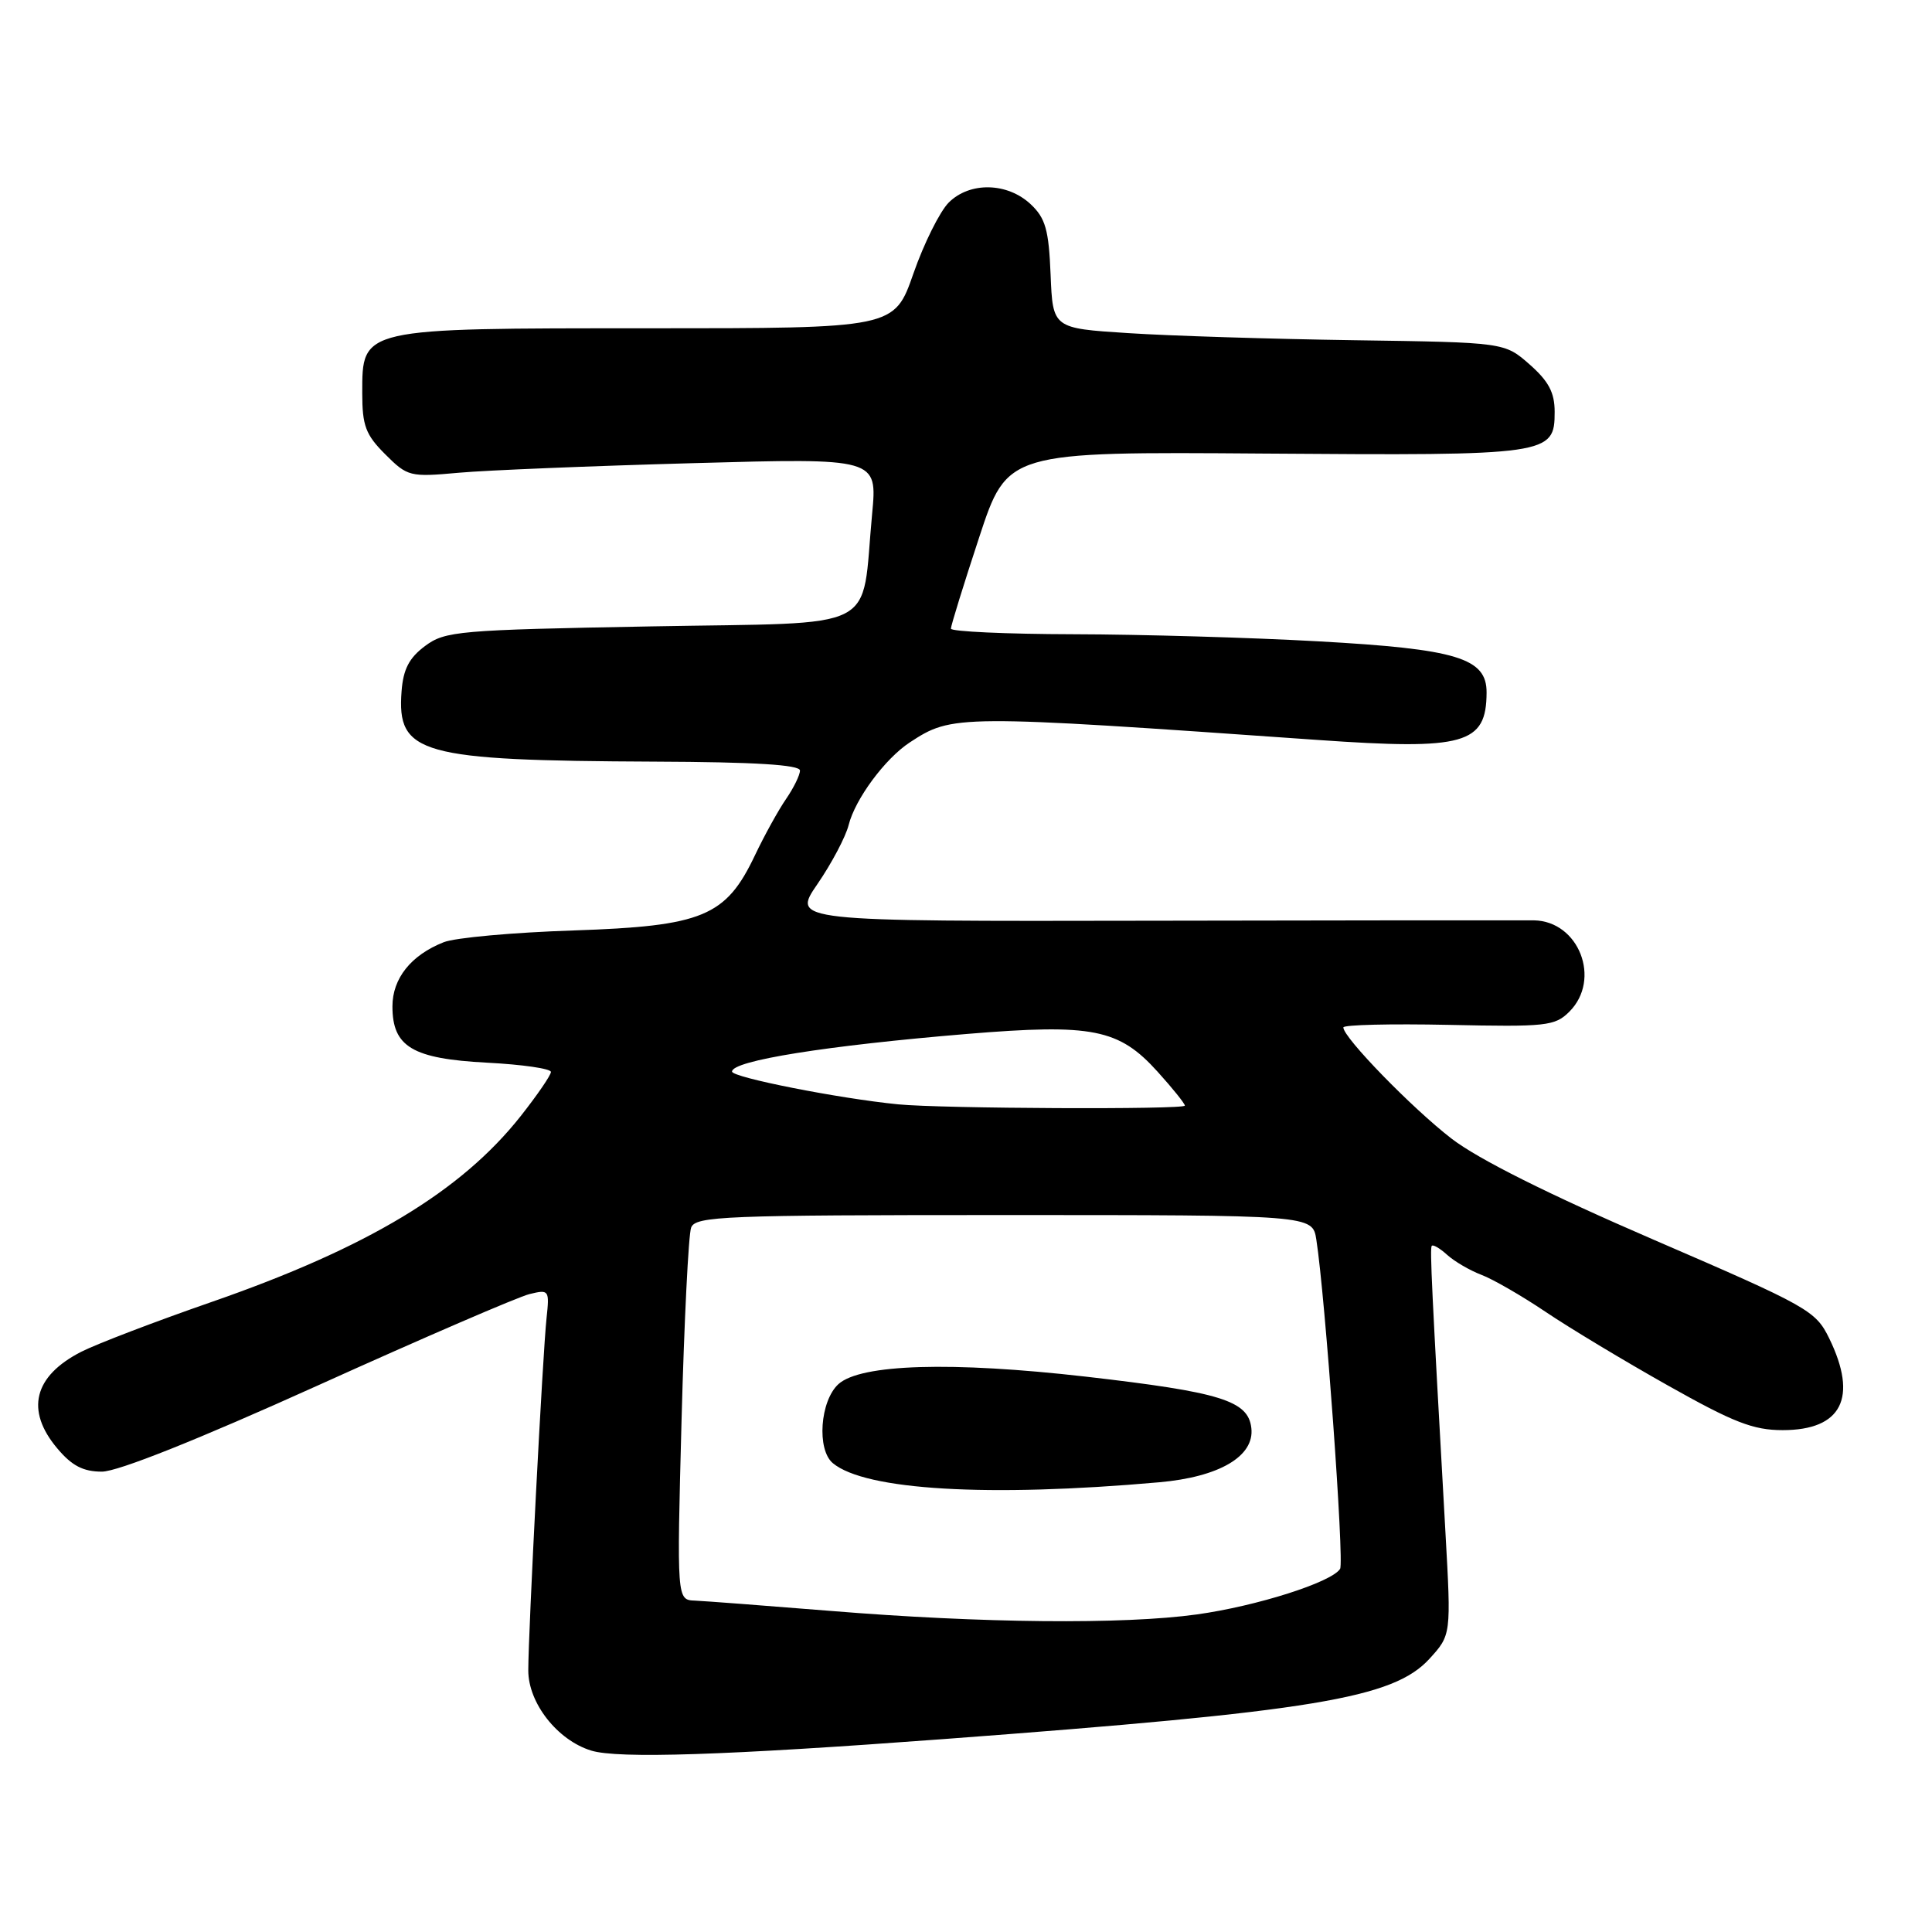 <?xml version="1.0" encoding="UTF-8" standalone="no"?>
<!DOCTYPE svg PUBLIC "-//W3C//DTD SVG 1.1//EN" "http://www.w3.org/Graphics/SVG/1.1/DTD/svg11.dtd" >
<svg xmlns="http://www.w3.org/2000/svg" xmlns:xlink="http://www.w3.org/1999/xlink" version="1.1" viewBox="0 0 256 256">
 <g >
 <path fill="currentColor"
d=" M 125.00 230.44 C 174.14 226.77 184.60 225.04 189.40 219.81 C 192.29 216.64 192.29 216.64 191.53 203.07 C 189.70 170.59 189.46 165.48 189.71 165.09 C 189.86 164.86 190.78 165.39 191.75 166.27 C 192.71 167.14 194.76 168.34 196.29 168.92 C 197.83 169.50 201.65 171.71 204.79 173.82 C 207.93 175.94 215.22 180.33 221.00 183.58 C 229.70 188.48 232.31 189.50 236.21 189.50 C 244.04 189.50 246.22 185.21 242.38 177.34 C 240.58 173.66 239.63 173.13 219.12 164.27 C 205.16 158.24 195.86 153.59 192.32 150.86 C 187.11 146.84 178.00 137.48 178.00 136.14 C 178.00 135.79 184.27 135.64 191.95 135.80 C 204.90 136.08 206.04 135.96 207.95 134.05 C 212.22 129.78 209.22 122.05 203.25 121.95 C 201.74 121.93 178.99 121.95 152.70 122.00 C 104.91 122.09 104.91 122.09 108.33 117.12 C 110.21 114.38 112.06 110.87 112.45 109.32 C 113.31 105.88 117.28 100.52 120.54 98.38 C 126.20 94.68 126.62 94.67 174.65 98.05 C 194.08 99.41 196.95 98.61 196.98 91.78 C 197.01 87.20 193.08 86.00 174.68 84.98 C 165.78 84.48 151.19 84.06 142.25 84.04 C 133.31 84.02 126.00 83.68 126.00 83.30 C 126.00 82.91 127.68 77.47 129.74 71.22 C 133.48 59.85 133.48 59.85 167.49 60.10 C 205.33 60.38 206.00 60.28 206.00 54.57 C 206.00 52.01 205.20 50.51 202.68 48.29 C 199.36 45.37 199.36 45.37 179.43 45.08 C 168.47 44.92 155.00 44.50 149.50 44.14 C 139.50 43.50 139.50 43.50 139.21 36.39 C 138.97 30.44 138.53 28.91 136.58 27.07 C 133.48 24.16 128.50 24.06 125.71 26.84 C 124.53 28.03 122.42 32.26 121.03 36.25 C 118.50 43.50 118.50 43.50 85.96 43.50 C 47.67 43.50 48.00 43.42 48.00 52.10 C 48.00 56.40 48.45 57.61 51.05 60.20 C 54.00 63.15 54.31 63.23 60.80 62.64 C 64.48 62.31 78.47 61.74 91.88 61.37 C 116.26 60.69 116.26 60.69 115.56 68.10 C 114.06 84.00 117.14 82.43 86.28 83.00 C 60.70 83.47 58.98 83.62 56.32 85.60 C 54.21 87.17 53.43 88.68 53.21 91.60 C 52.58 99.93 55.62 100.78 86.75 100.92 C 99.99 100.97 106.00 101.34 106.00 102.10 C 106.00 102.70 105.17 104.39 104.17 105.85 C 103.16 107.31 101.30 110.67 100.04 113.32 C 96.18 121.45 93.14 122.71 76.00 123.29 C 68.03 123.55 60.28 124.25 58.79 124.85 C 54.46 126.56 52.00 129.65 52.00 133.35 C 52.00 138.71 54.64 140.29 64.53 140.81 C 69.19 141.05 73.00 141.60 73.00 142.04 C 73.00 142.47 71.20 145.09 69.01 147.87 C 61.10 157.88 48.68 165.35 28.00 172.53 C 20.57 175.11 12.83 178.07 10.78 179.11 C 4.47 182.33 3.33 186.87 7.59 191.92 C 9.52 194.22 11.02 195.00 13.50 195.00 C 15.60 195.00 26.18 190.78 42.16 183.56 C 56.10 177.26 68.70 171.82 70.17 171.47 C 72.75 170.84 72.82 170.94 72.42 174.66 C 71.92 179.22 70.00 216.30 70.00 221.34 C 70.00 225.67 73.86 230.58 78.33 231.96 C 81.89 233.06 96.18 232.59 125.00 230.44 Z  M 110.00 213.45 C 101.47 212.76 93.42 212.15 92.09 212.09 C 89.68 212.00 89.68 212.00 90.31 188.16 C 90.66 175.04 91.23 163.57 91.58 162.66 C 92.16 161.15 95.94 161.00 133.06 161.00 C 173.91 161.00 173.91 161.00 174.42 164.25 C 175.59 171.71 178.14 206.97 177.57 207.88 C 176.48 209.65 166.52 212.82 158.59 213.92 C 148.88 215.27 130.08 215.09 110.00 213.45 Z  M 153.59 196.41 C 161.57 195.71 166.24 192.96 165.81 189.23 C 165.40 185.59 161.77 184.47 143.86 182.41 C 126.09 180.38 114.05 180.74 111.10 183.40 C 108.66 185.62 108.20 192.09 110.36 193.88 C 114.67 197.46 130.93 198.42 153.59 196.41 Z  M 119.00 146.33 C 111.17 145.56 97.00 142.76 97.00 141.99 C 97.00 140.54 109.50 138.55 128.16 137.00 C 144.78 135.63 148.25 136.32 153.39 142.01 C 155.38 144.21 157.00 146.23 157.00 146.50 C 157.00 147.04 124.72 146.90 119.00 146.33 Z "/>
</g>
</svg>
